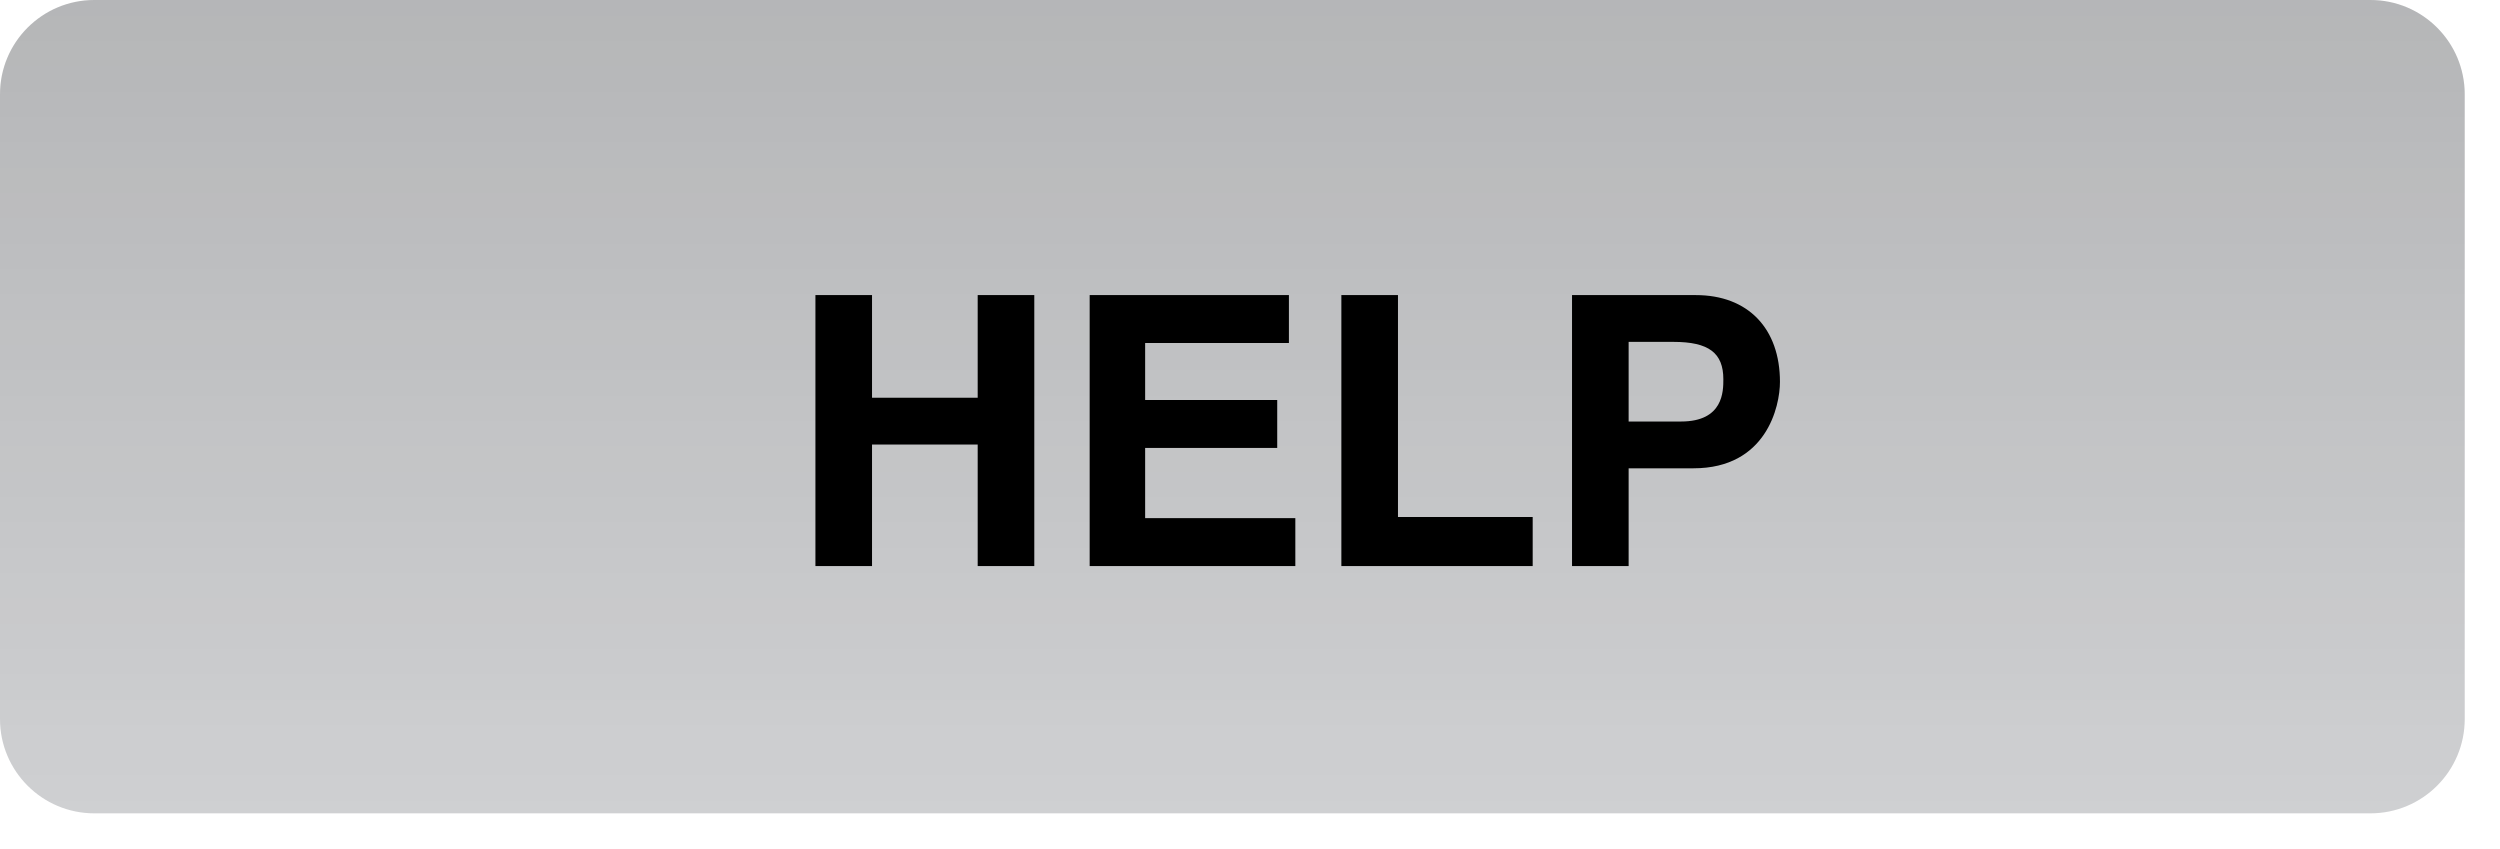 <svg width="53" height="18" viewBox="0 0 53 18" fill="none" xmlns="http://www.w3.org/2000/svg">
<path d="M0 2C0 0.895 0.895 0 2 0H50.252C51.357 0 52.252 0.895 52.252 2V15.243C52.252 16.348 51.357 17.243 50.252 17.243H2C0.895 17.243 0 16.348 0 15.243V2Z" fill="#CFD0D2"/>
<path d="M0 2C0 0.895 0.895 0 2 0H50.252C51.357 0 52.252 0.895 52.252 2V15.243C52.252 16.348 51.357 17.243 50.252 17.243H2C0.895 17.243 0 16.348 0 15.243V2Z" fill="url(#paint0_linear_1031_6)" fill-opacity="0.2"/>
<g filter="url(#filter0_i_1031_6)">
<path d="M19.727 8.424H17.487V11H16.287V5.256H17.487V7.432H19.727V5.256H20.927V11H19.727V8.424ZM26.325 5.256V6.272H23.277V7.48H26.077V8.496H23.277V9.984H26.461V11H22.101V5.256H26.325ZM28.637 5.256V9.96H31.493V11H27.437V5.256H28.637ZM33.527 8.928V11H32.327V5.256H34.951C36.063 5.256 36.735 5.968 36.735 7.096C36.735 7.616 36.447 8.928 34.903 8.928H33.527ZM33.527 7.936H34.639C35.535 7.936 35.535 7.296 35.535 7.04C35.535 6.48 35.223 6.248 34.479 6.248H33.527V7.936Z" fill="black"/>
</g>
<defs>
<filter id="filter0_i_1031_6" x="16.287" y="5.256" width="21.448" height="6.744" filterUnits="userSpaceOnUse" color-interpolation-filters="sRGB">
<feFlood flood-opacity="0" result="BackgroundImageFix"/>
<feBlend mode="normal" in="SourceGraphic" in2="BackgroundImageFix" result="shape"/>
<feColorMatrix in="SourceAlpha" type="matrix" values="0 0 0 0 0 0 0 0 0 0 0 0 0 0 0 0 0 0 127 0" result="hardAlpha"/>
<feOffset dx="1" dy="1"/>
<feGaussianBlur stdDeviation="1"/>
<feComposite in2="hardAlpha" operator="arithmetic" k2="-1" k3="1"/>
<feColorMatrix type="matrix" values="0 0 0 0 0 0 0 0 0 0 0 0 0 0 0 0 0 0 0.4 0"/>
<feBlend mode="normal" in2="shape" result="effect1_innerShadow_1031_6"/>
</filter>
<linearGradient id="paint0_linear_1031_6" x1="26.126" y1="0" x2="26.126" y2="17.243" gradientUnits="userSpaceOnUse">
<stop stop-opacity="0.63"/>
<stop offset="1" stop-opacity="0"/>
</linearGradient>
</defs>
</svg>
